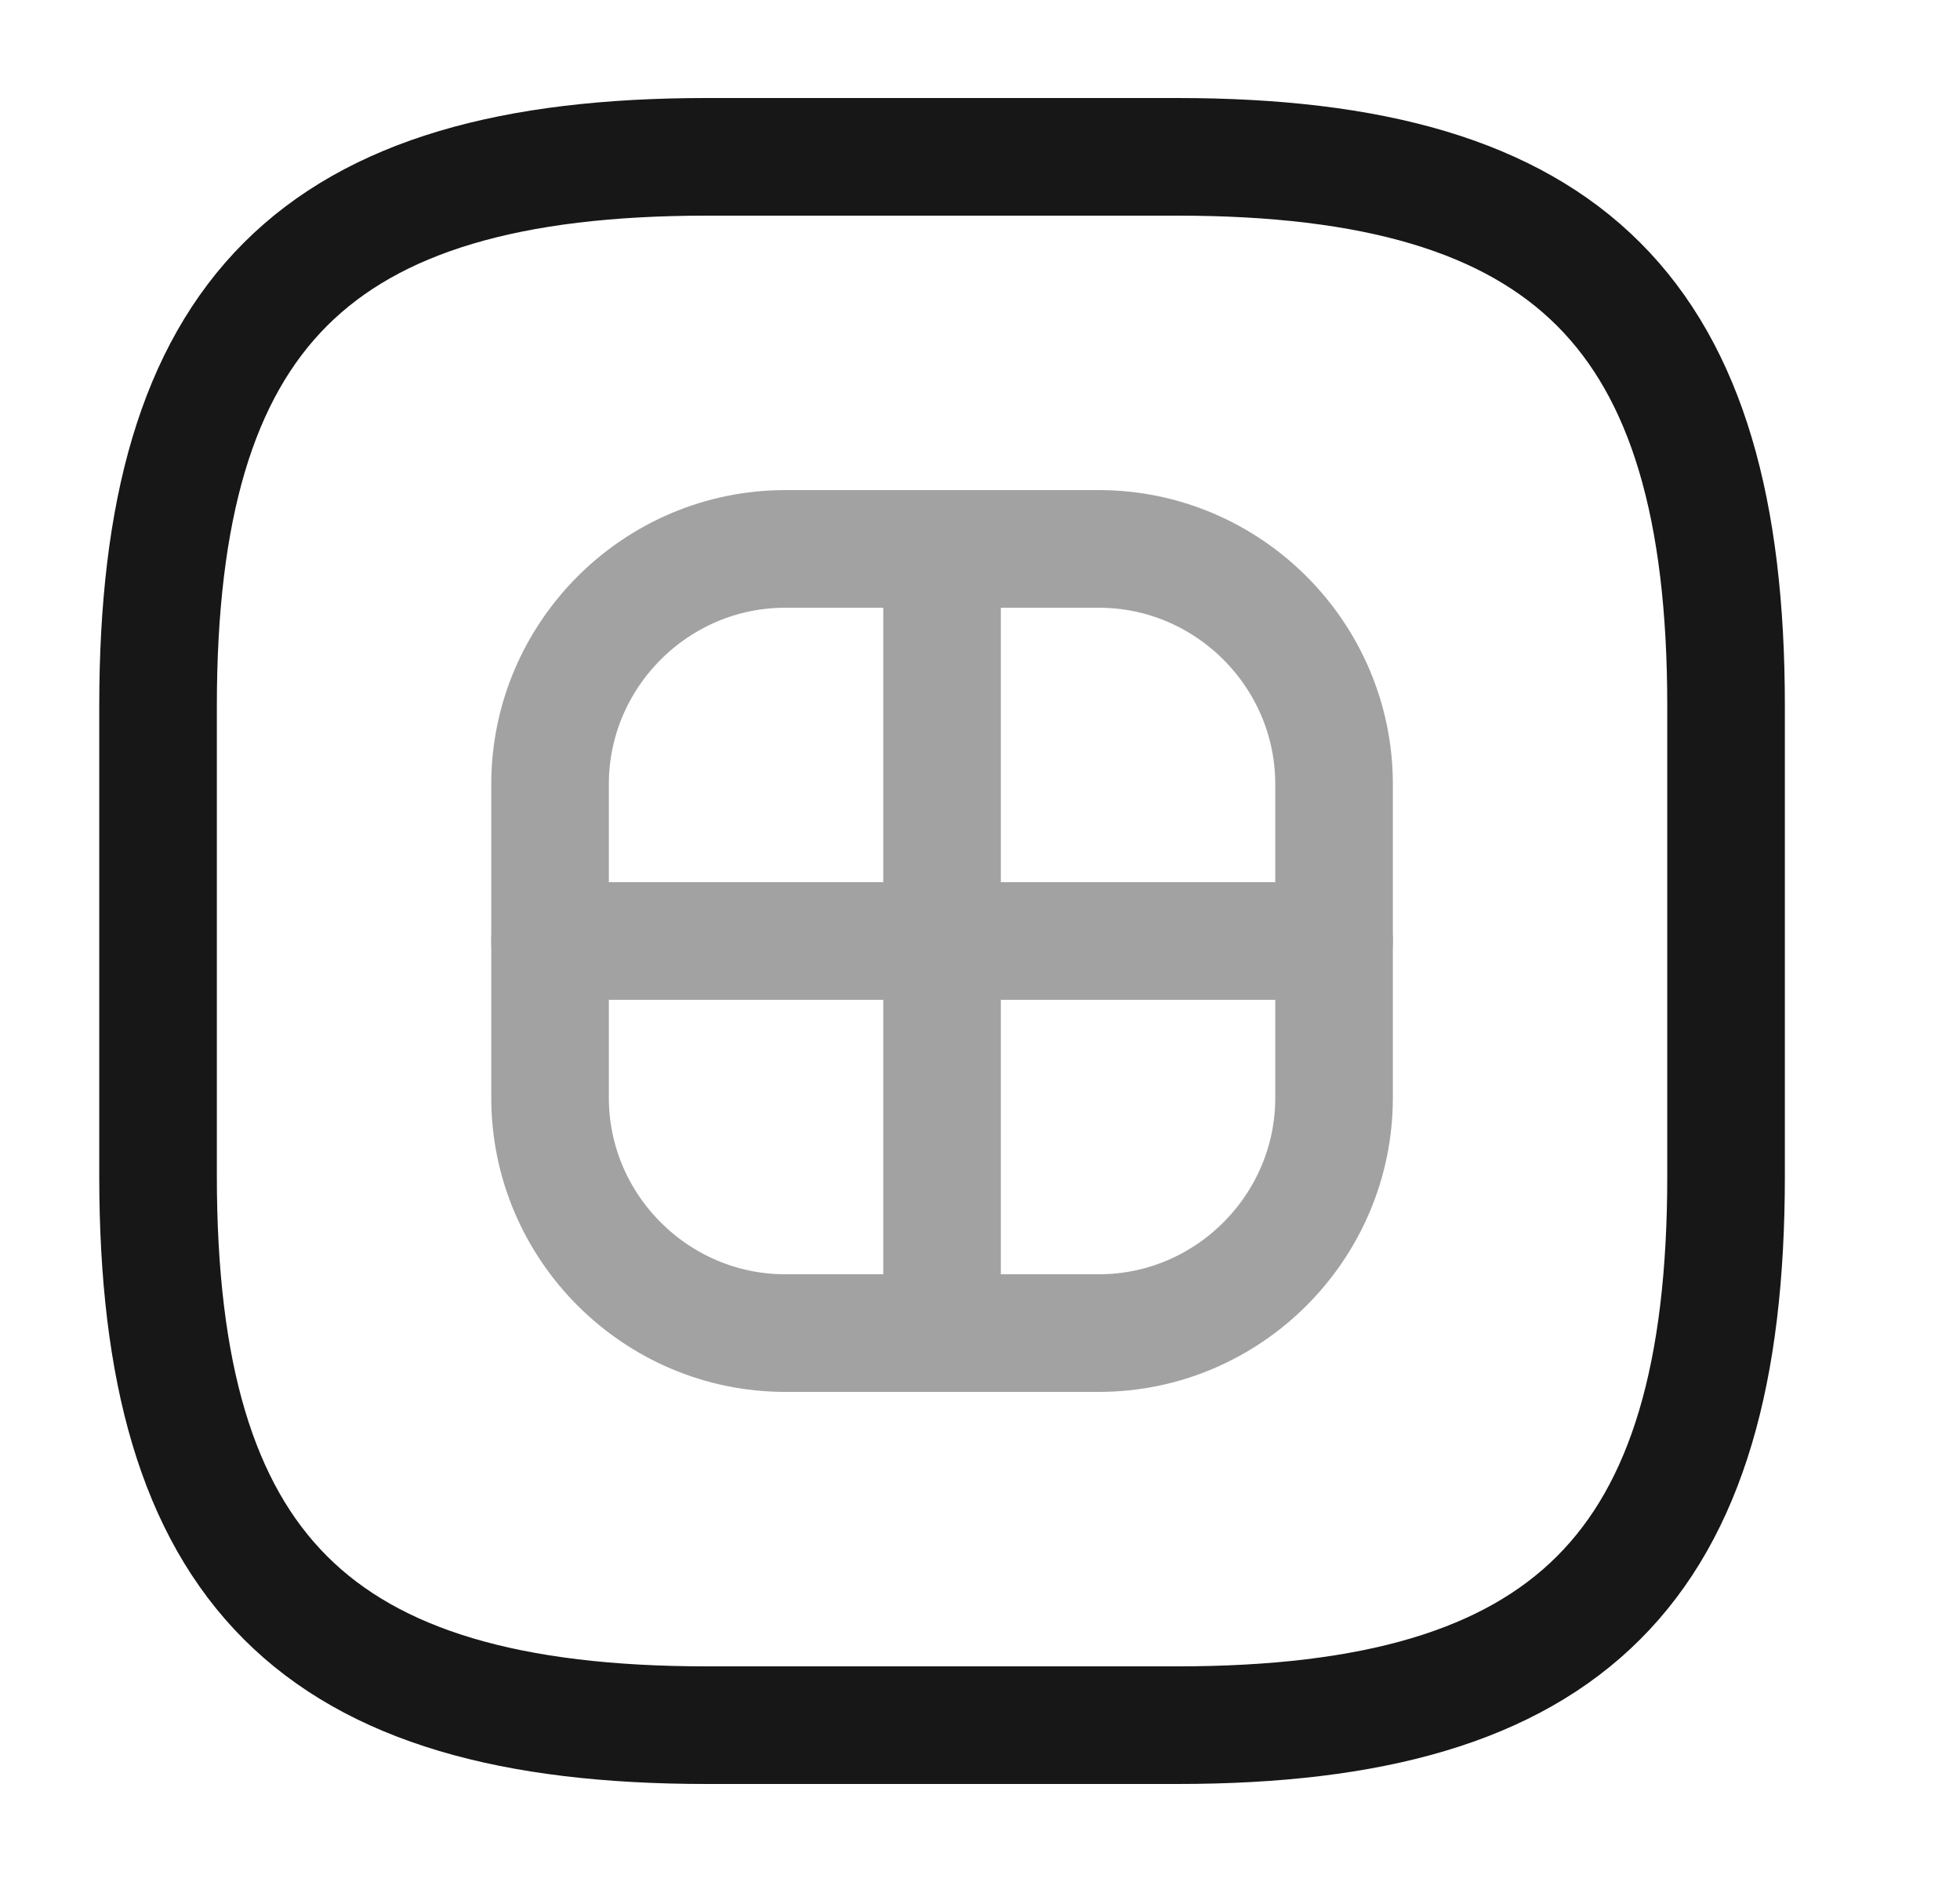 <svg width="25" height="24" viewBox="0 0 25 24" fill="none" xmlns="http://www.w3.org/2000/svg">
<path d="M9.016 22H15.016C20.016 22 22.016 20 22.016 15V9C22.016 4 20.016 2 15.016 2H9.016C4.016 2 2.016 4 2.016 9V15C2.016 20 4.016 22 9.016 22Z" stroke="#171717" stroke-width="1.5" stroke-linecap="round" stroke-linejoin="round"/>
<g opacity="0.4">
<path d="M10.016 17H14.016C15.666 17 17.016 15.65 17.016 14V10C17.016 8.35 15.666 7 14.016 7H10.016C8.366 7 7.016 8.35 7.016 10V14C7.016 15.65 8.366 17 10.016 17Z" stroke="#171717" stroke-width="1.5" stroke-linecap="round" stroke-linejoin="round"/>
<path d="M12.016 7V17" stroke="#171717" stroke-width="1.5" stroke-linecap="round" stroke-linejoin="round"/>
<path d="M7.016 12H17.016" stroke="#171717" stroke-width="1.5" stroke-linecap="round" stroke-linejoin="round"/>
</g>
</svg>
